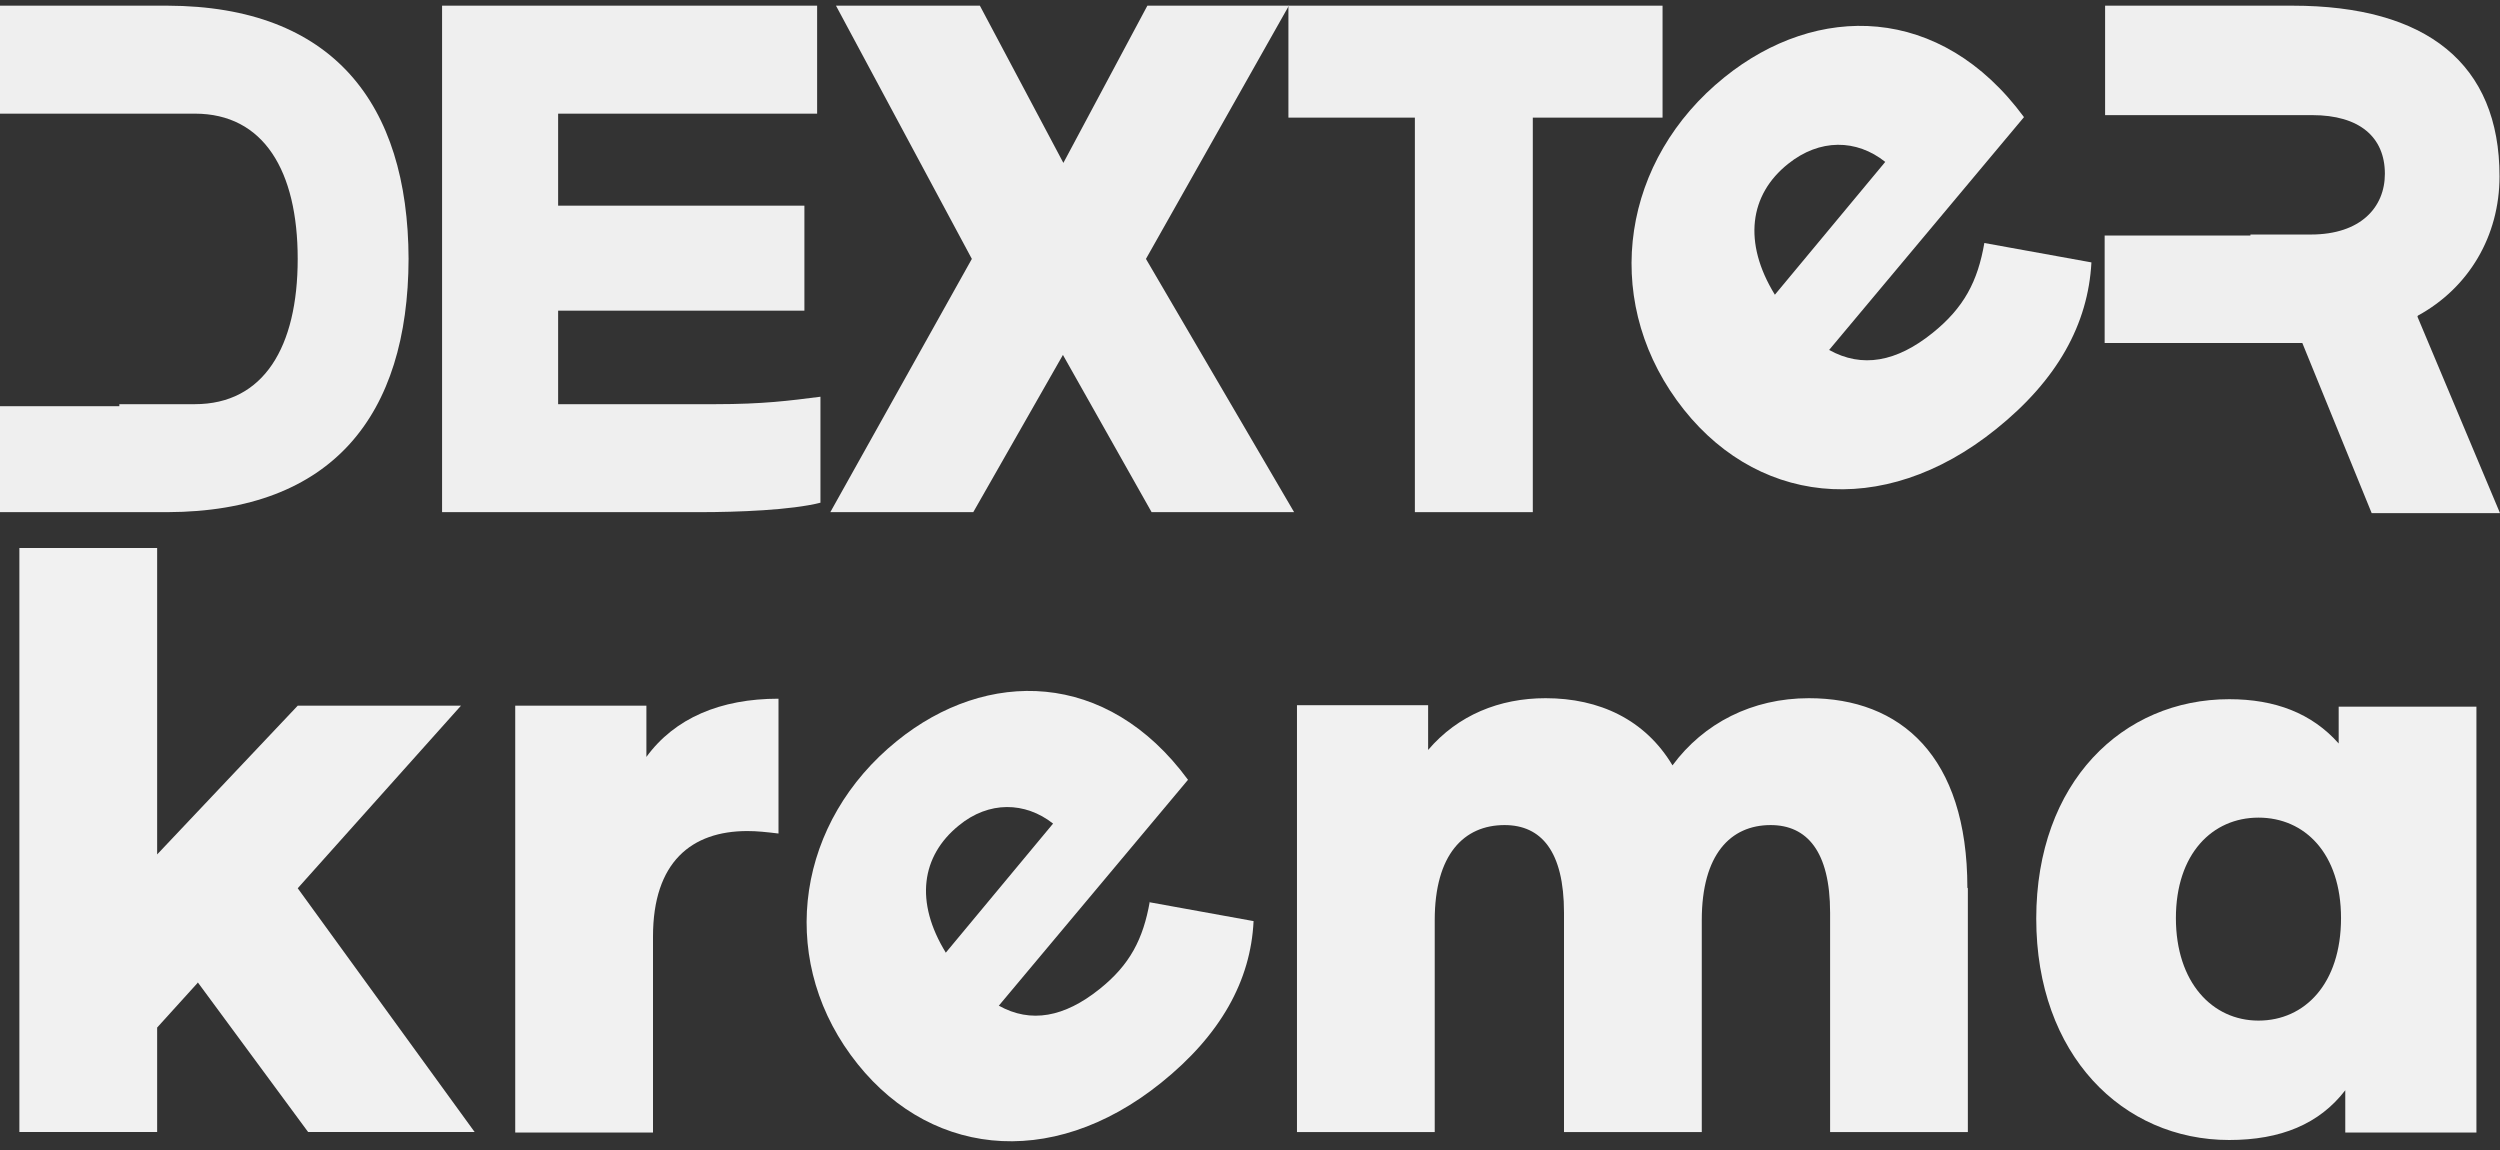 <svg width="100" height="46" viewBox="0 0 100 46" fill="none" xmlns="http://www.w3.org/2000/svg">
<rect x="0" y="0" width="100" height="46" fill="#333333" stroke="none"/>
<path d="M6.699 0.227H0V4.546H4.642H7.794C10.549 4.546 11.908 6.834 11.908 10.356C11.908 13.879 10.549 16.167 7.794 16.167H4.774V16.247H0V20.486H6.699C13.304 20.466 16.324 16.605 16.343 10.356C16.324 4.128 13.304 0.247 6.699 0.227Z" fill="#EFEFEF"/>
<path d="M32.685 4.546H22.325V8.227H32.176V12.426H22.325V16.167H28.609C30.534 16.167 31.572 16.028 32.818 15.869V20.108C31.648 20.406 29.515 20.486 27.986 20.486H17.683V0.227H32.685V4.546Z" fill="#EFEFEF"/>
<path d="M33.477 0.227H39.195L42.535 6.516L45.895 0.227H51.556L45.838 10.356L51.764 20.486H46.064L42.517 14.197L38.931 20.486H33.213L38.874 10.356L33.439 0.227H33.477Z" fill="#EFEFEF"/>
<path d="M51.537 0.227H66.502V4.705H61.312V20.486H56.595V4.705H51.537V0.227Z" fill="#EFEFEF"/>
<path d="M96.716 12.625C98.754 11.511 99.981 9.441 99.981 7.053C99.981 2.555 97.075 0.227 91.696 0.227H84.204V4.605H88.885H92.489C94.376 4.605 95.395 5.481 95.395 6.953C95.395 8.287 94.433 9.381 92.432 9.381H90.017V9.421H84.186V13.72H88.866H92.093L94.867 20.525H100L96.697 12.665L96.716 12.625Z" fill="#EFEFEF"/>
<path d="M79.374 9.72L83.657 10.496C83.525 12.963 82.299 15.192 79.845 17.162C75.278 20.844 70.089 20.187 67.069 16.008C64.05 11.829 64.899 6.376 68.975 3.093C72.674 0.108 77.618 0.148 80.959 4.685L73.165 13.998C74.486 14.734 75.863 14.476 77.298 13.322C78.562 12.307 79.109 11.252 79.374 9.72ZM70.995 11.789L75.41 6.476C74.259 5.56 72.787 5.541 71.523 6.555C69.975 7.789 69.711 9.7 70.995 11.789Z" fill="#F1F1F1"/>
<path d="M7.909 39.311L6.286 41.102V45.281H0.775V21.919H6.286V34.177L11.909 28.227H18.439L11.909 35.53L18.986 45.281H12.325L7.909 39.291V39.311Z" fill="#F1F1F1"/>
<path d="M31.14 27.948V33.341C30.649 33.282 30.29 33.242 29.894 33.242C27.667 33.242 26.12 34.476 26.12 37.461V45.301H20.609V28.227H25.856V30.277C26.988 28.725 28.818 27.948 31.14 27.948Z" fill="#F1F1F1"/>
<path d="M45.972 36.088L50.143 36.844C50.03 39.232 48.822 41.401 46.444 43.312C41.991 46.894 36.971 46.237 34.027 42.197C31.083 38.157 31.913 32.844 35.876 29.64C39.462 26.735 44.274 26.774 47.52 31.192L39.953 40.227C41.236 40.943 42.576 40.685 43.972 39.57C45.199 38.595 45.727 37.56 45.991 36.068L45.972 36.088ZM37.839 38.098L42.123 32.943C41.009 32.068 39.556 32.028 38.349 33.023C36.858 34.237 36.575 36.068 37.839 38.117V38.098Z" fill="#F1F1F1"/>
<path d="M78.714 35.53V45.282H73.204V36.505C73.204 34.058 72.279 33.003 70.826 33.003C69.222 33.003 68.071 34.177 68.071 36.804V45.282H62.56V36.505C62.56 34.058 61.654 33.003 60.182 33.003C58.559 33.003 57.389 34.177 57.389 36.804V45.282H51.879V28.207H57.125V29.998C58.314 28.605 59.975 27.928 61.824 27.928C63.975 27.928 65.806 28.784 66.9 30.615C68.146 28.924 70.09 27.928 72.354 27.928C76.015 27.928 78.695 30.237 78.695 35.51L78.714 35.53Z" fill="#F1F1F1"/>
<path d="M99.057 28.227V45.301H93.811V43.61C92.773 44.963 91.226 45.6 89.169 45.6C84.904 45.6 81.45 42.197 81.45 36.744C81.45 31.292 84.904 27.968 89.169 27.968C90.999 27.968 92.471 28.526 93.547 29.739V28.267H99.057V28.227ZM93.641 36.724C93.641 34.137 92.188 32.705 90.339 32.705C88.489 32.705 87.036 34.157 87.036 36.724C87.036 39.292 88.489 40.824 90.339 40.824C92.188 40.824 93.641 39.351 93.641 36.724Z" fill="#F1F1F1"/>
</svg>
